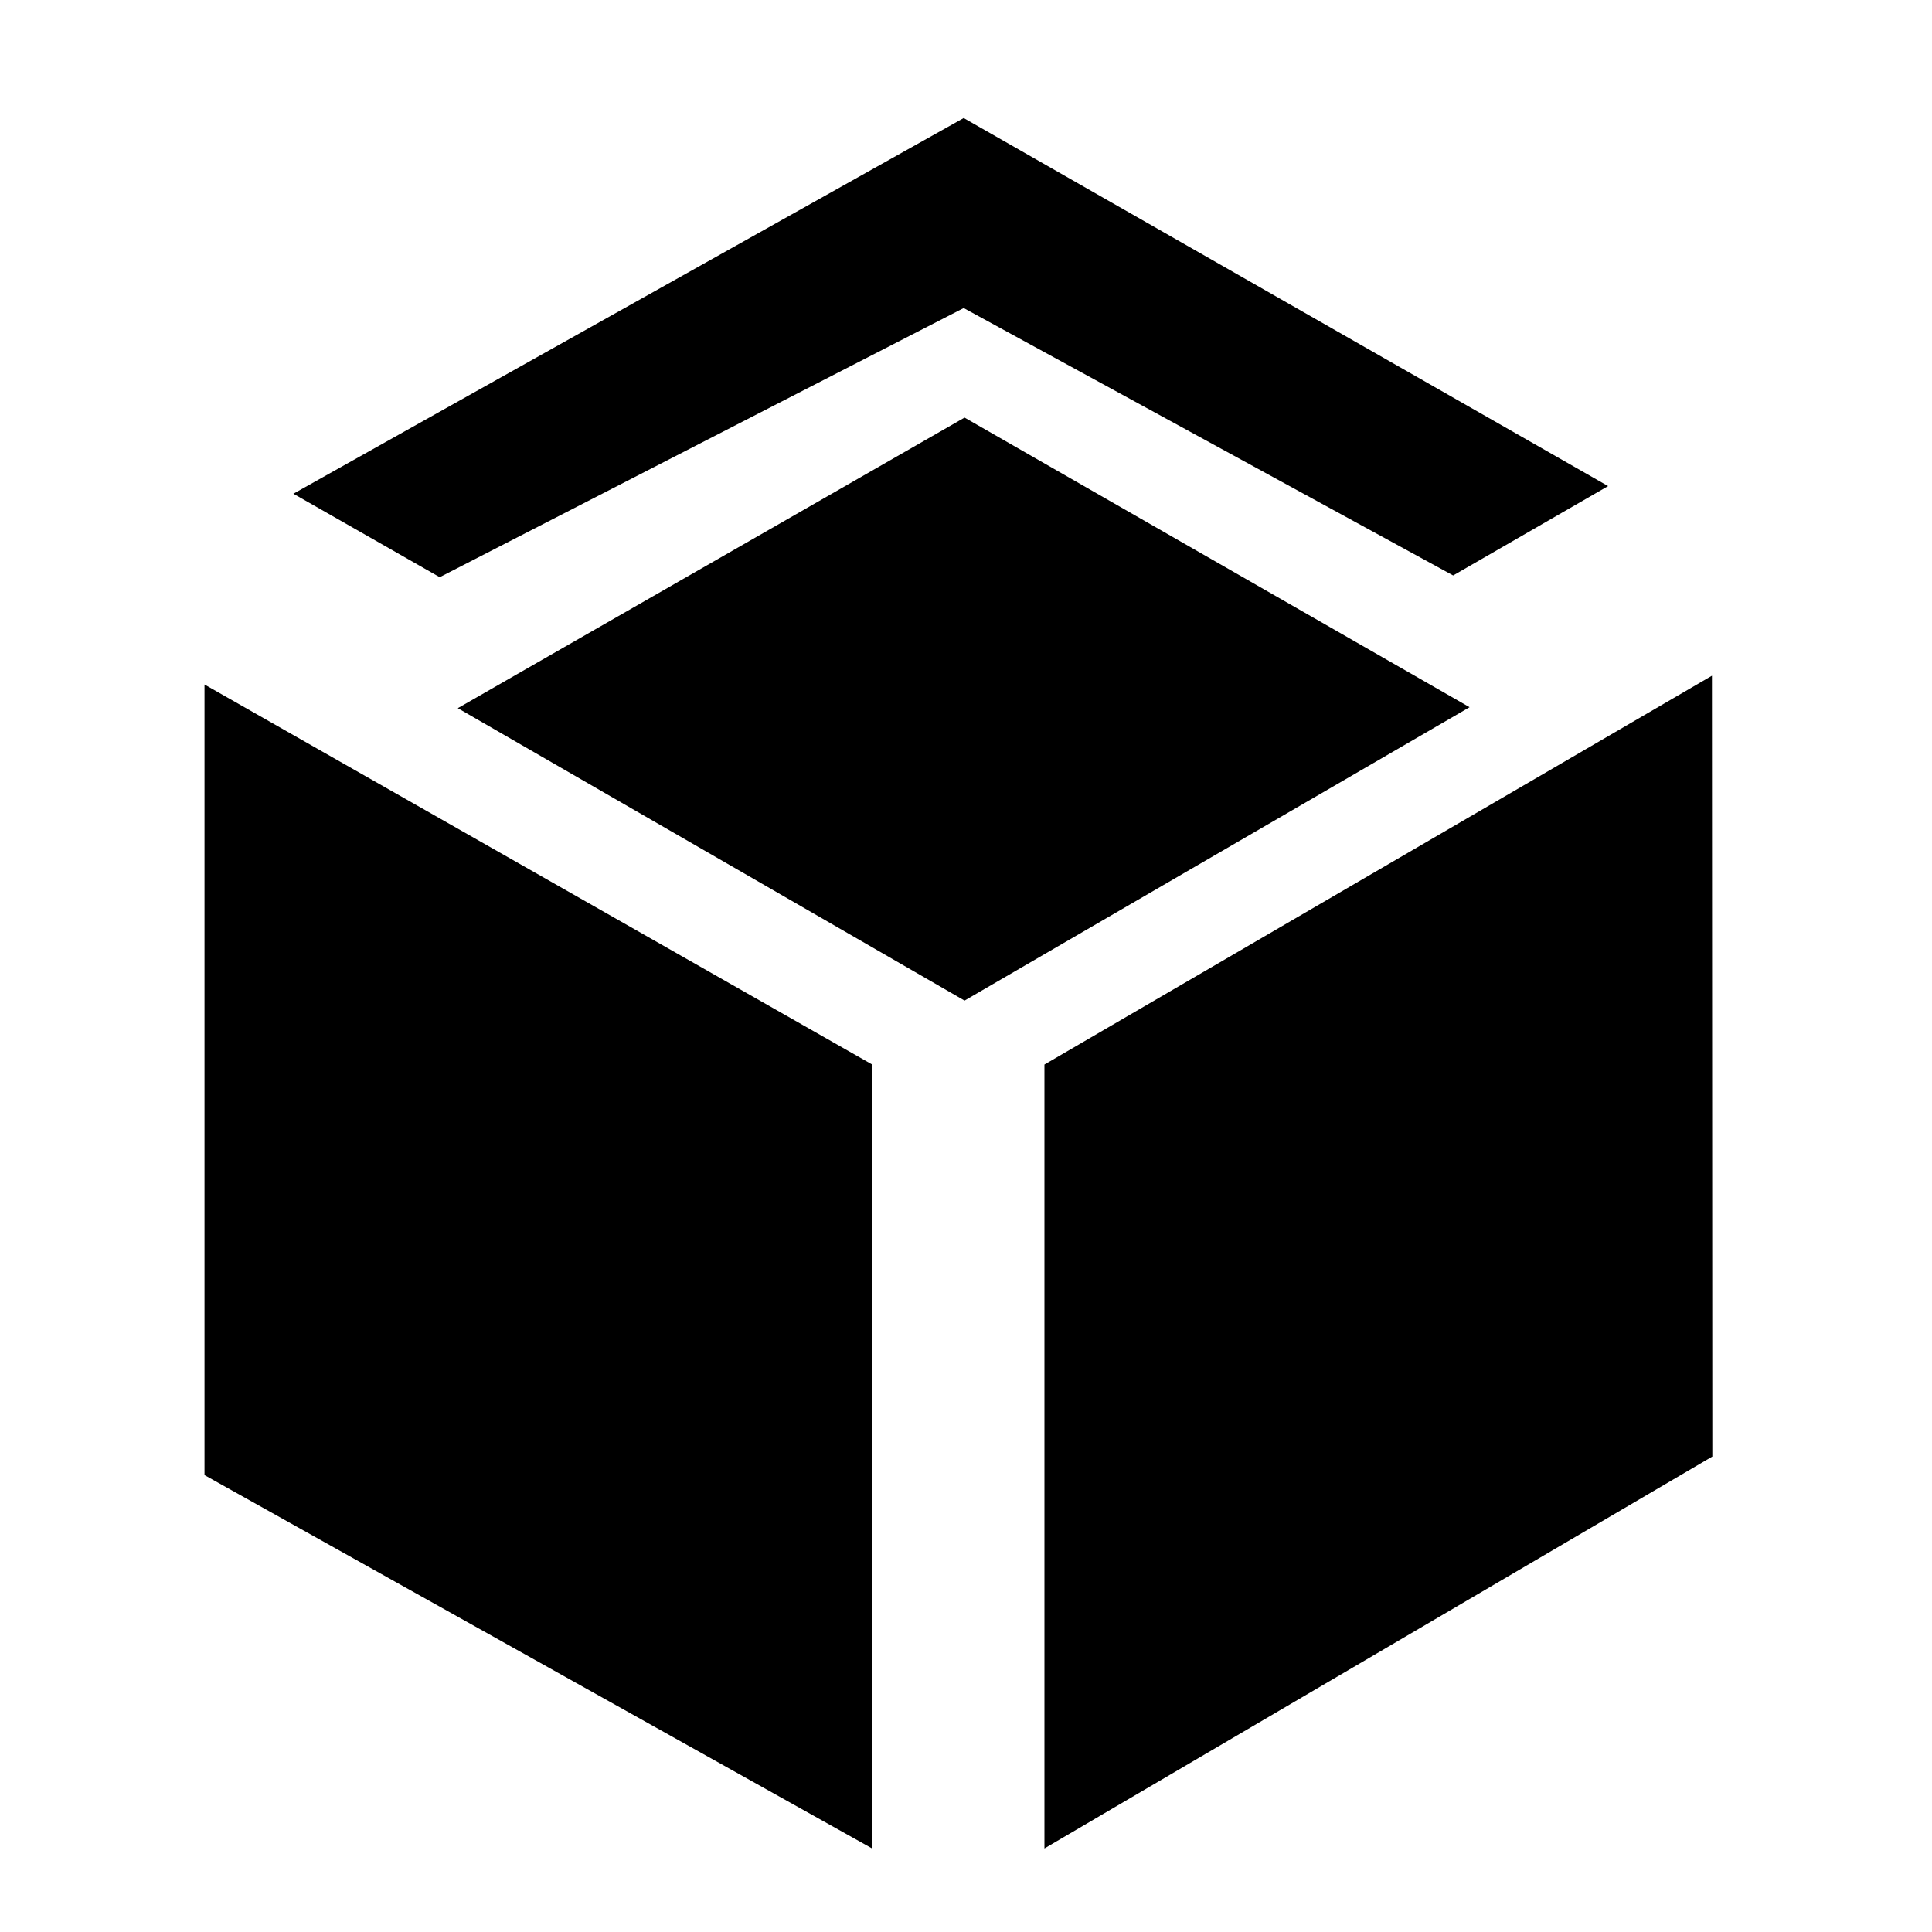 <?xml version="1.0" encoding="utf-8"?>
<!-- Generator: Adobe Illustrator 15.1.0, SVG Export Plug-In . SVG Version: 6.00 Build 0)  -->
<!DOCTYPE svg PUBLIC "-//W3C//DTD SVG 1.1//EN" "http://www.w3.org/Graphics/SVG/1.1/DTD/svg11.dtd">
<svg version="1.1" id="Layer_1" xmlns="http://www.w3.org/2000/svg" xmlns:xlink="http://www.w3.org/1999/xlink" x="0px" y="0px"
	 width="20px" height="20px" viewBox="0 0 20 20" enable-background="new 0 0 20 20" xml:space="preserve">
<polygon points="9.985,10.358 4.739,7.331 9.985,4.323 15.213,7.321 "/>
<polygon points="10.812,11.02 10.812,19.135 17.726,15.078 17.722,6.995 "/>
<polygon points="9.028,19.135 9.031,11.021 2.117,7.086 2.117,15.27 "/>
<polygon points="4.552,5.975 3.037,5.111 9.976,1.222 16.647,5.032 15.043,5.957 9.976,3.189 "/>
</svg>
